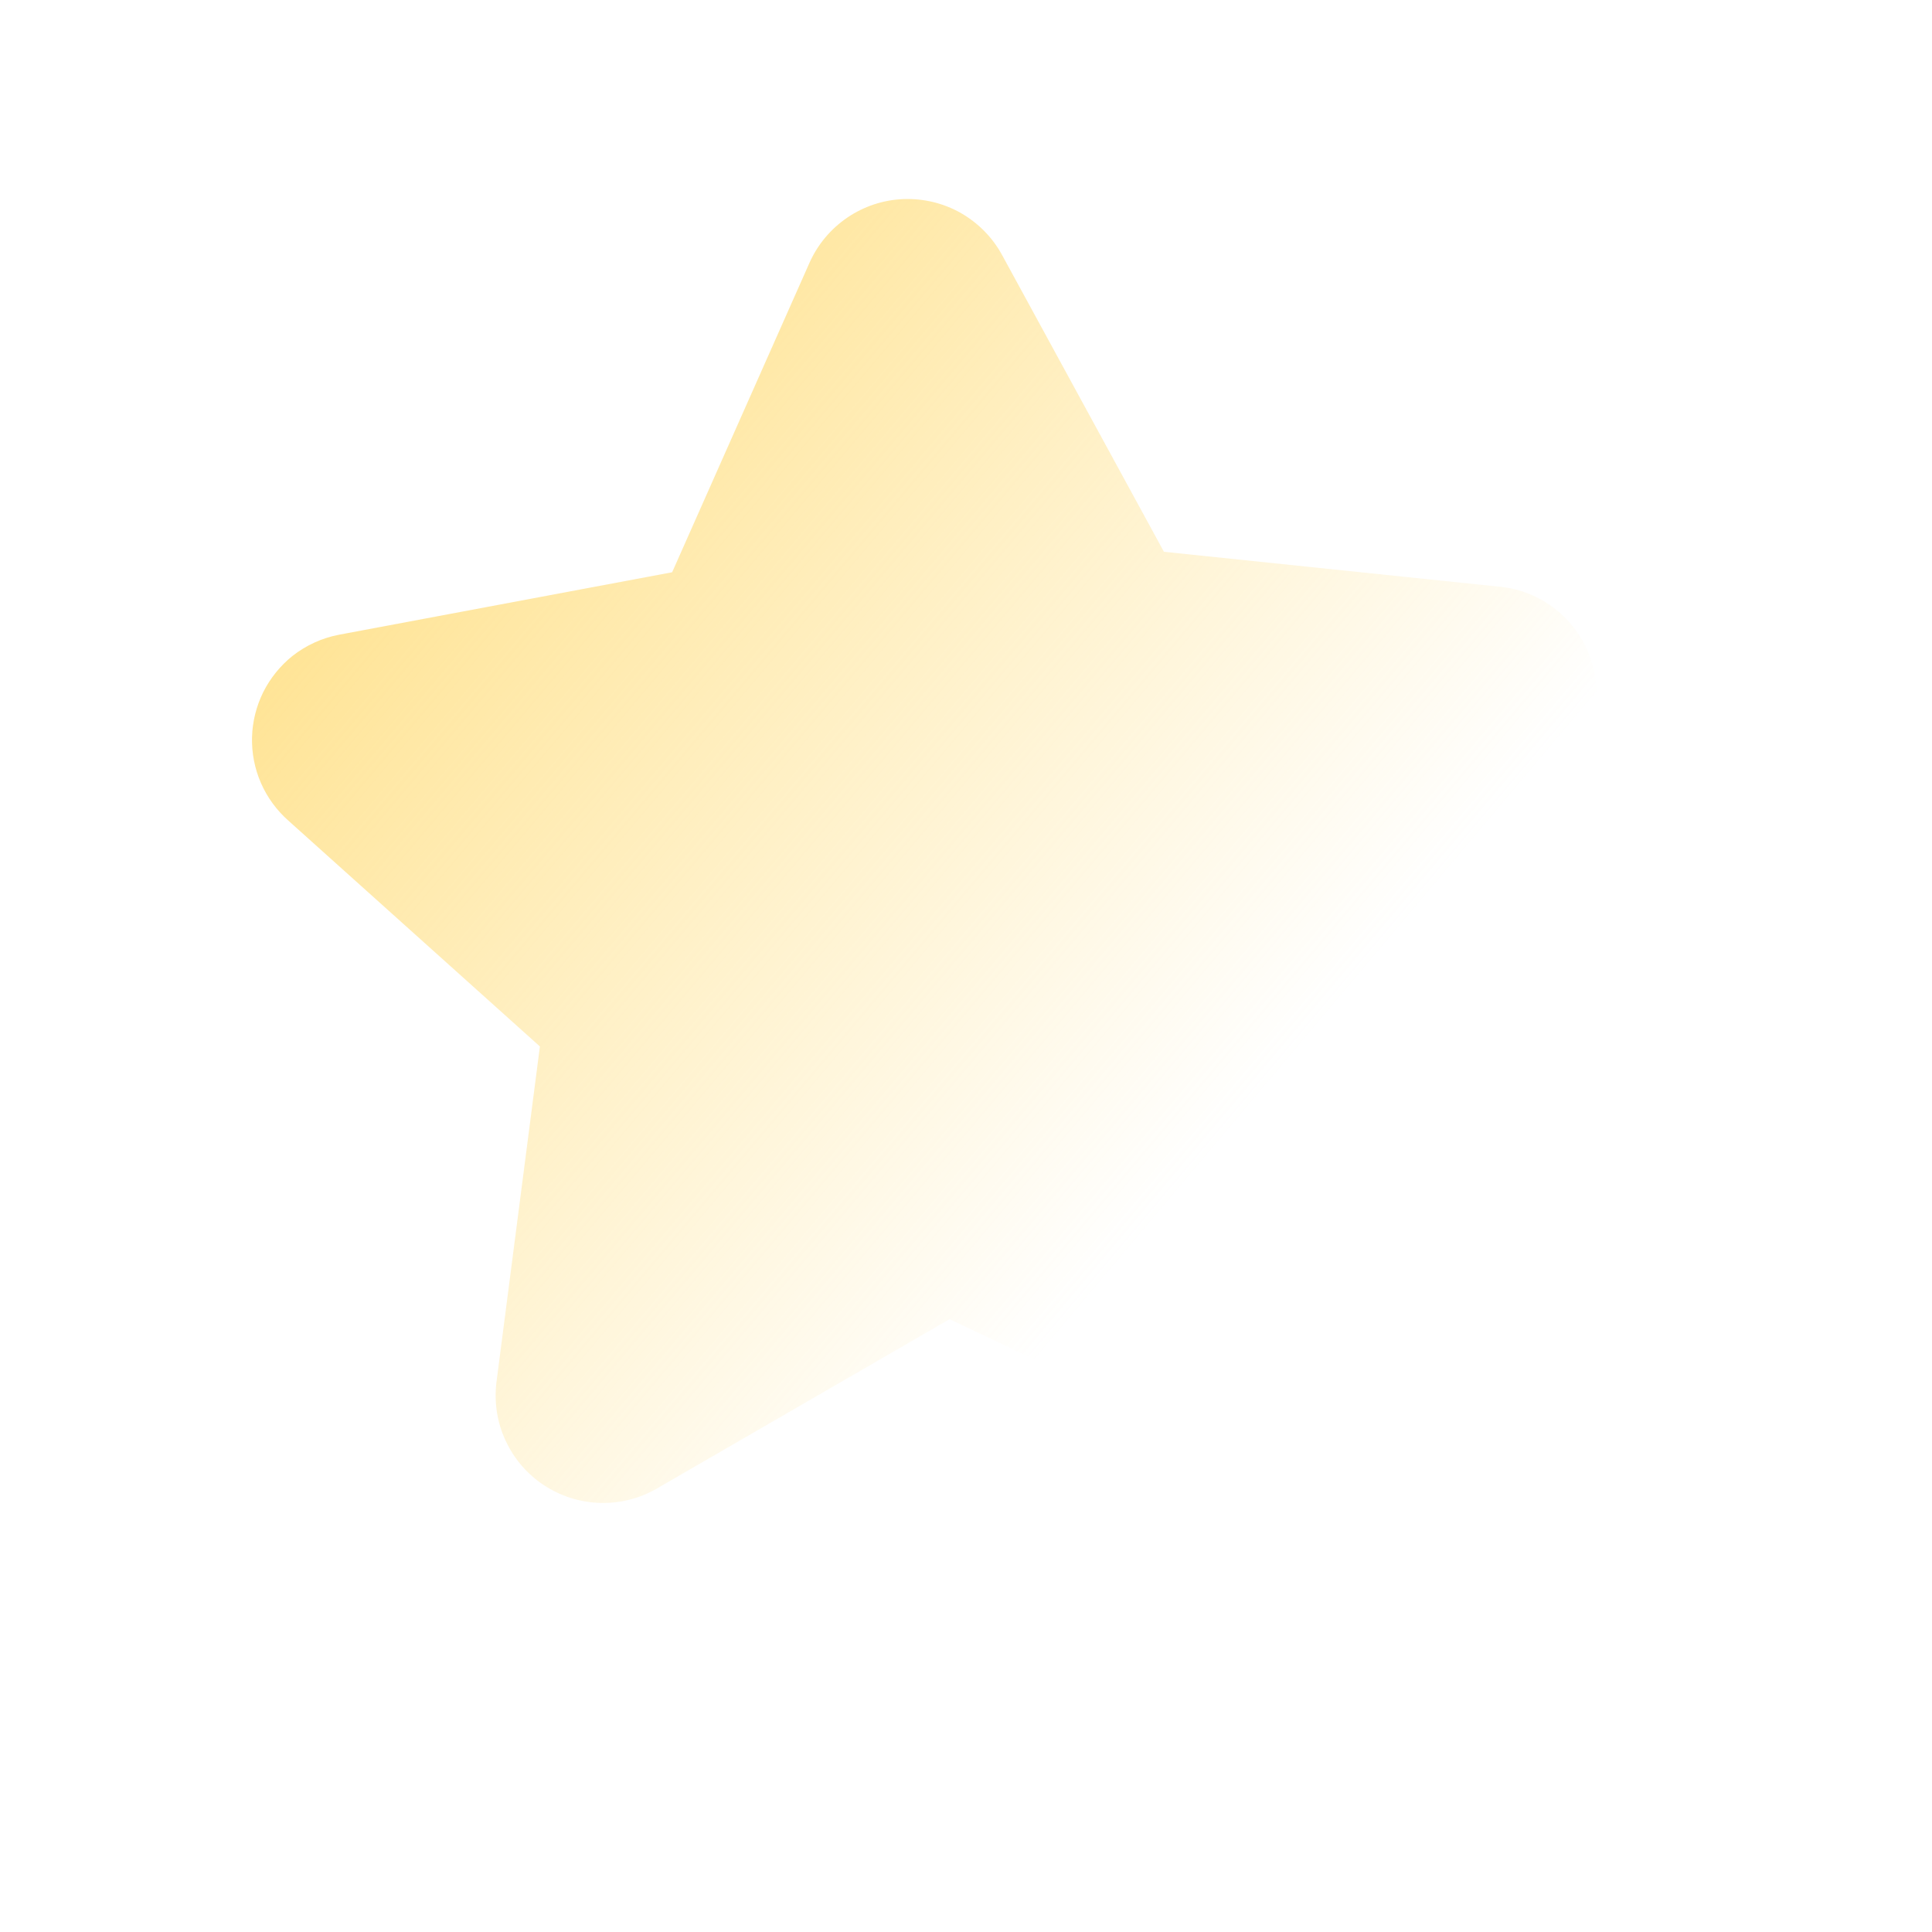 <svg width="40" height="40" viewBox="0 0 20 20" fill="none" xmlns="http://www.w3.org/2000/svg">
<path d="M3.028 6.79C3.17 6.679 3.336 6.603 3.513 6.57L6.958 5.924L8.38 2.72C8.464 2.531 8.6 2.369 8.772 2.252C8.943 2.136 9.144 2.069 9.351 2.061C9.559 2.053 9.764 2.102 9.945 2.204C10.125 2.307 10.274 2.457 10.373 2.639L12.049 5.712L15.537 6.075C15.742 6.097 15.937 6.177 16.099 6.304C16.262 6.431 16.386 6.601 16.458 6.795C16.529 6.989 16.546 7.199 16.505 7.401C16.464 7.604 16.367 7.791 16.226 7.941L13.82 10.489L14.561 13.921C14.589 14.12 14.564 14.324 14.489 14.511C14.414 14.698 14.291 14.862 14.133 14.987C13.975 15.112 13.787 15.194 13.588 15.224C13.389 15.254 13.185 15.231 12.997 15.158L9.83 13.656L6.797 15.411C6.618 15.514 6.413 15.565 6.207 15.558C6.001 15.551 5.8 15.487 5.628 15.373C5.456 15.259 5.319 15.099 5.233 14.911C5.146 14.724 5.114 14.516 5.139 14.311L5.589 10.833L2.985 8.495C2.863 8.387 2.766 8.254 2.701 8.105C2.636 7.956 2.605 7.795 2.609 7.633C2.613 7.47 2.653 7.311 2.725 7.165C2.798 7.02 2.901 6.892 3.028 6.79Z" fill="url(#paint0_linear)"/>
<defs>
<linearGradient id="paint0_linear" x1="2.466" y1="-0.539" x2="14.508" y2="9.597" gradientUnits="userSpaceOnUse">
<stop stop-color="#FFD764"/>
<stop offset="1" stop-color="#FFD764" stop-opacity="0"/>
</linearGradient>
</defs>
</svg>
